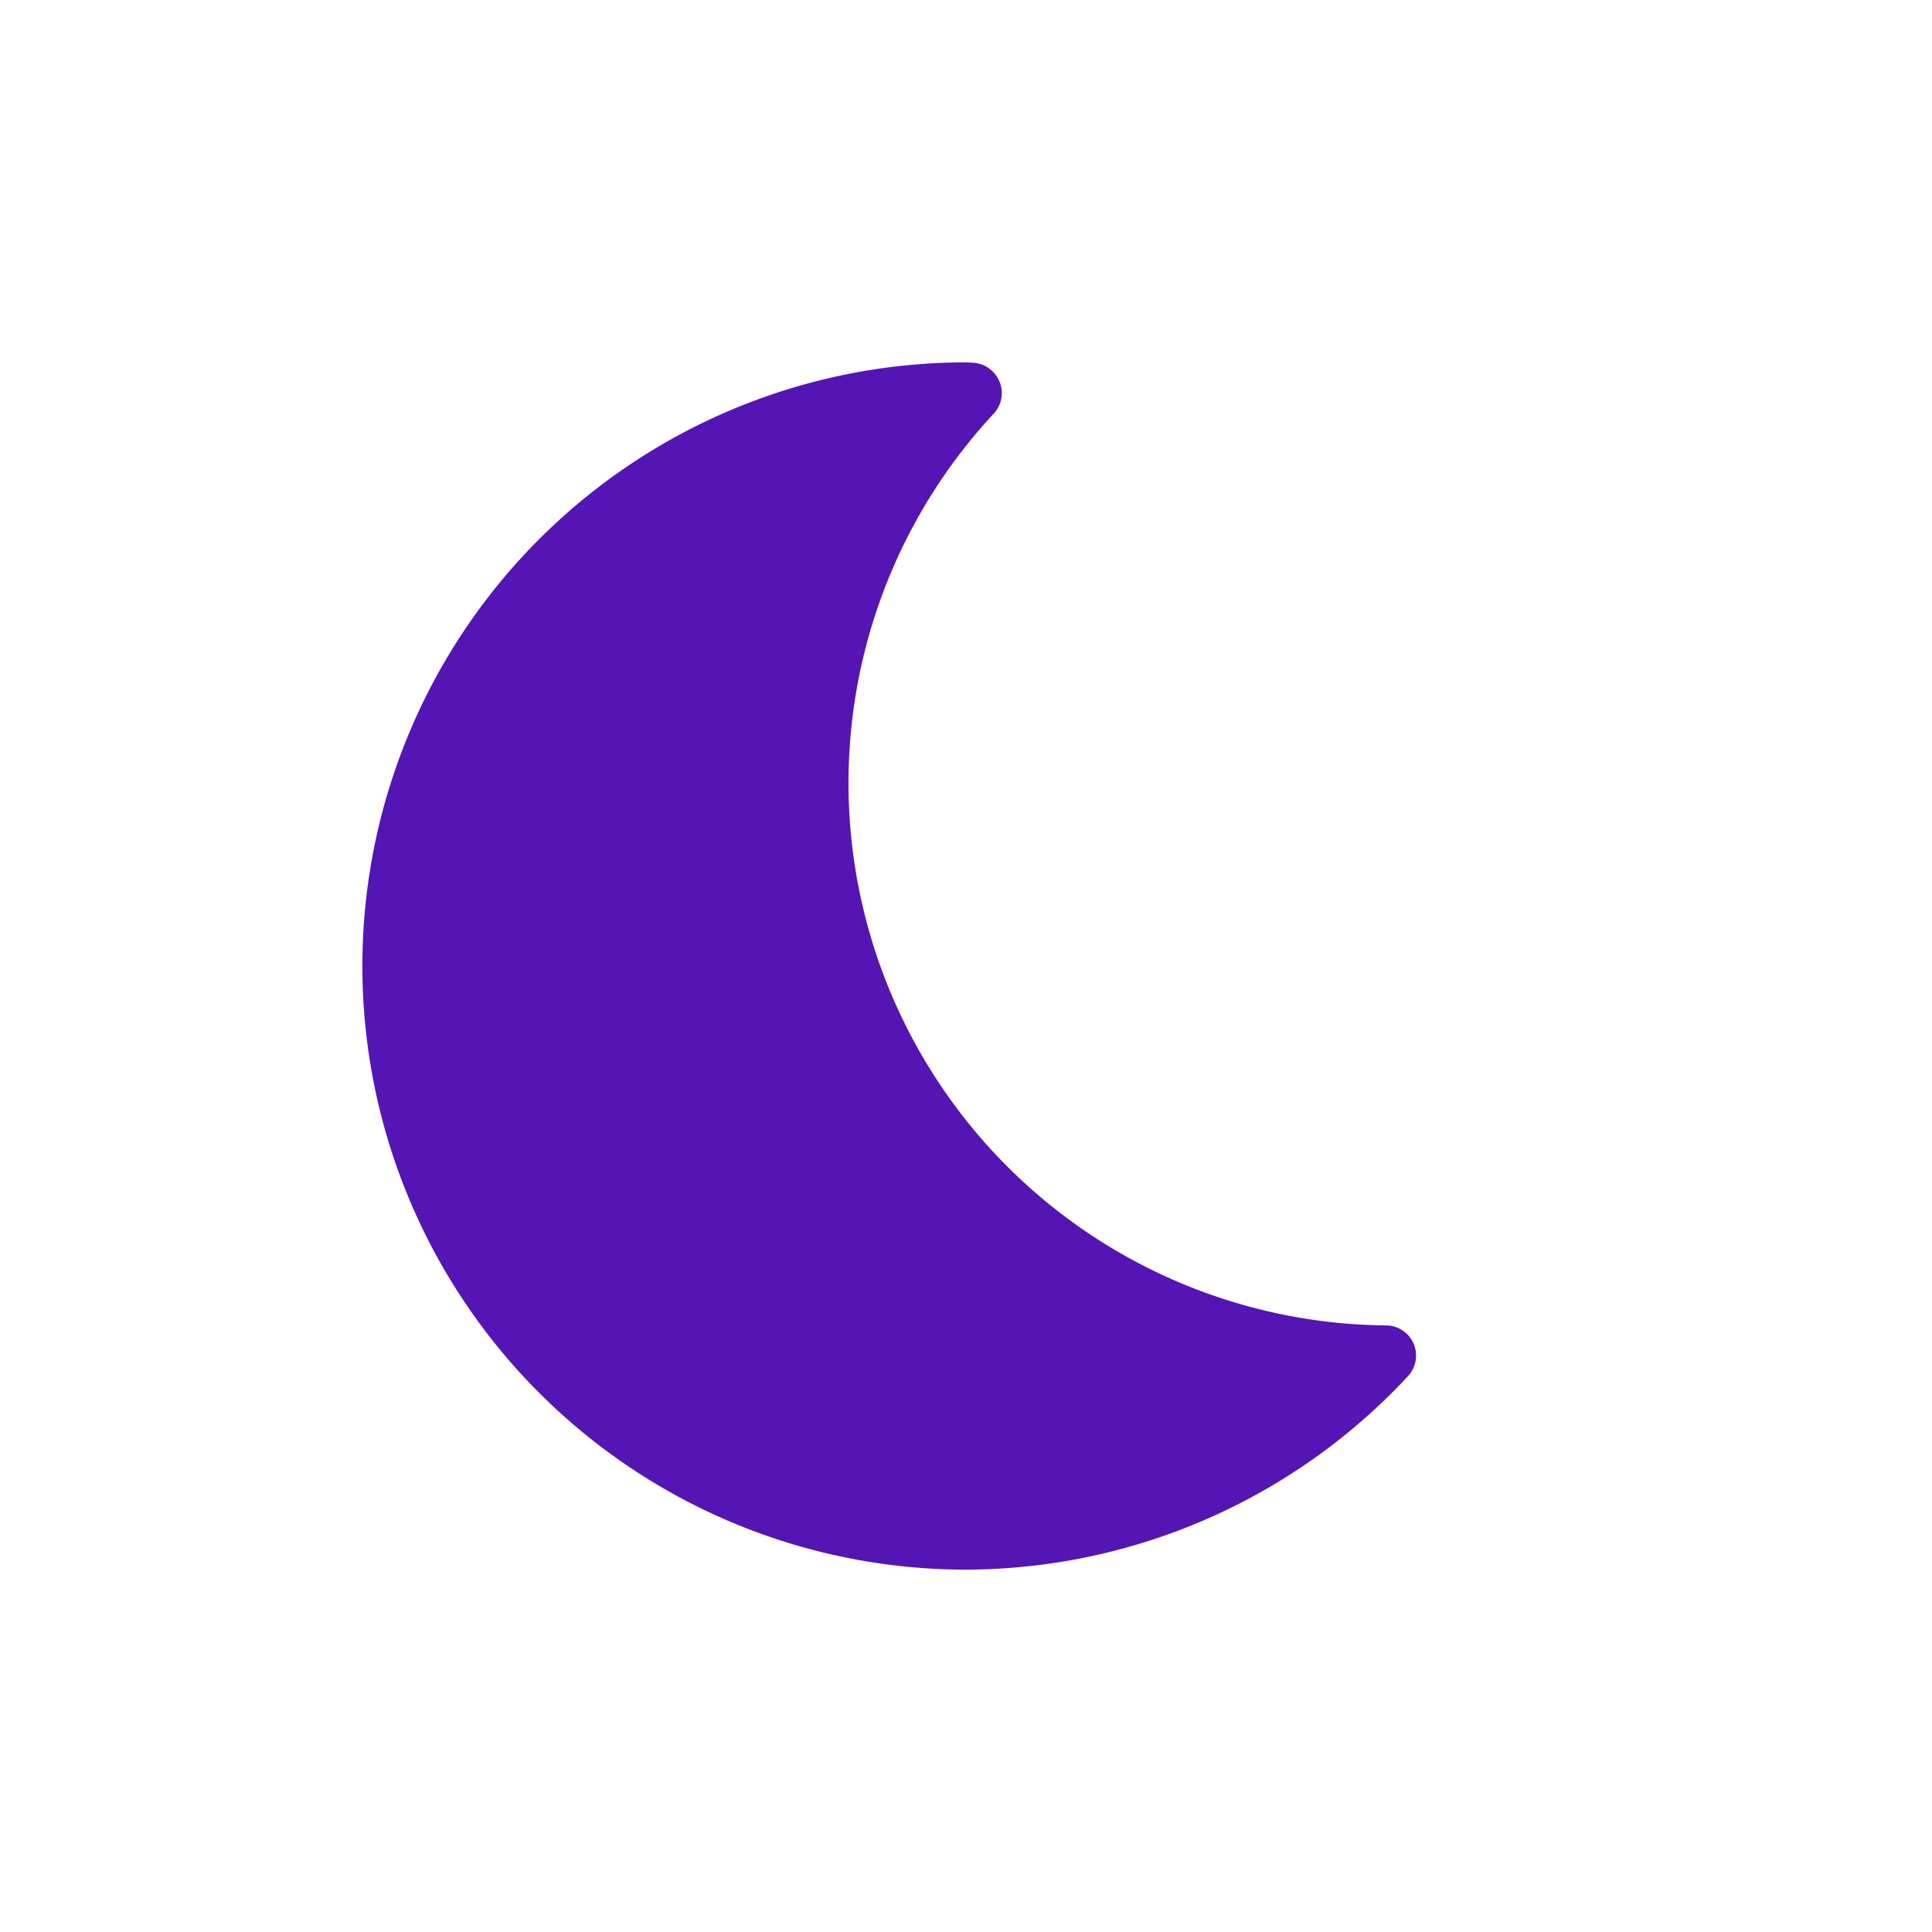<svg id="Icons" xmlns="http://www.w3.org/2000/svg" viewBox="0 0 32 32"><defs><style>.cls-1{fill:#5514b4;}</style></defs><path class="cls-1" d="M16,25.998A9.998,9.998,0,0,1,16,6.002c.006,0,.1.005.105.005a.508.508,0,0,1,.448.309.499.499,0,0,1-.091.532A8.984,8.984,0,0,0,22.96,21.953a.5.5,0,0,1,.361.84A10.024,10.024,0,0,1,16,25.998Z"/></svg>